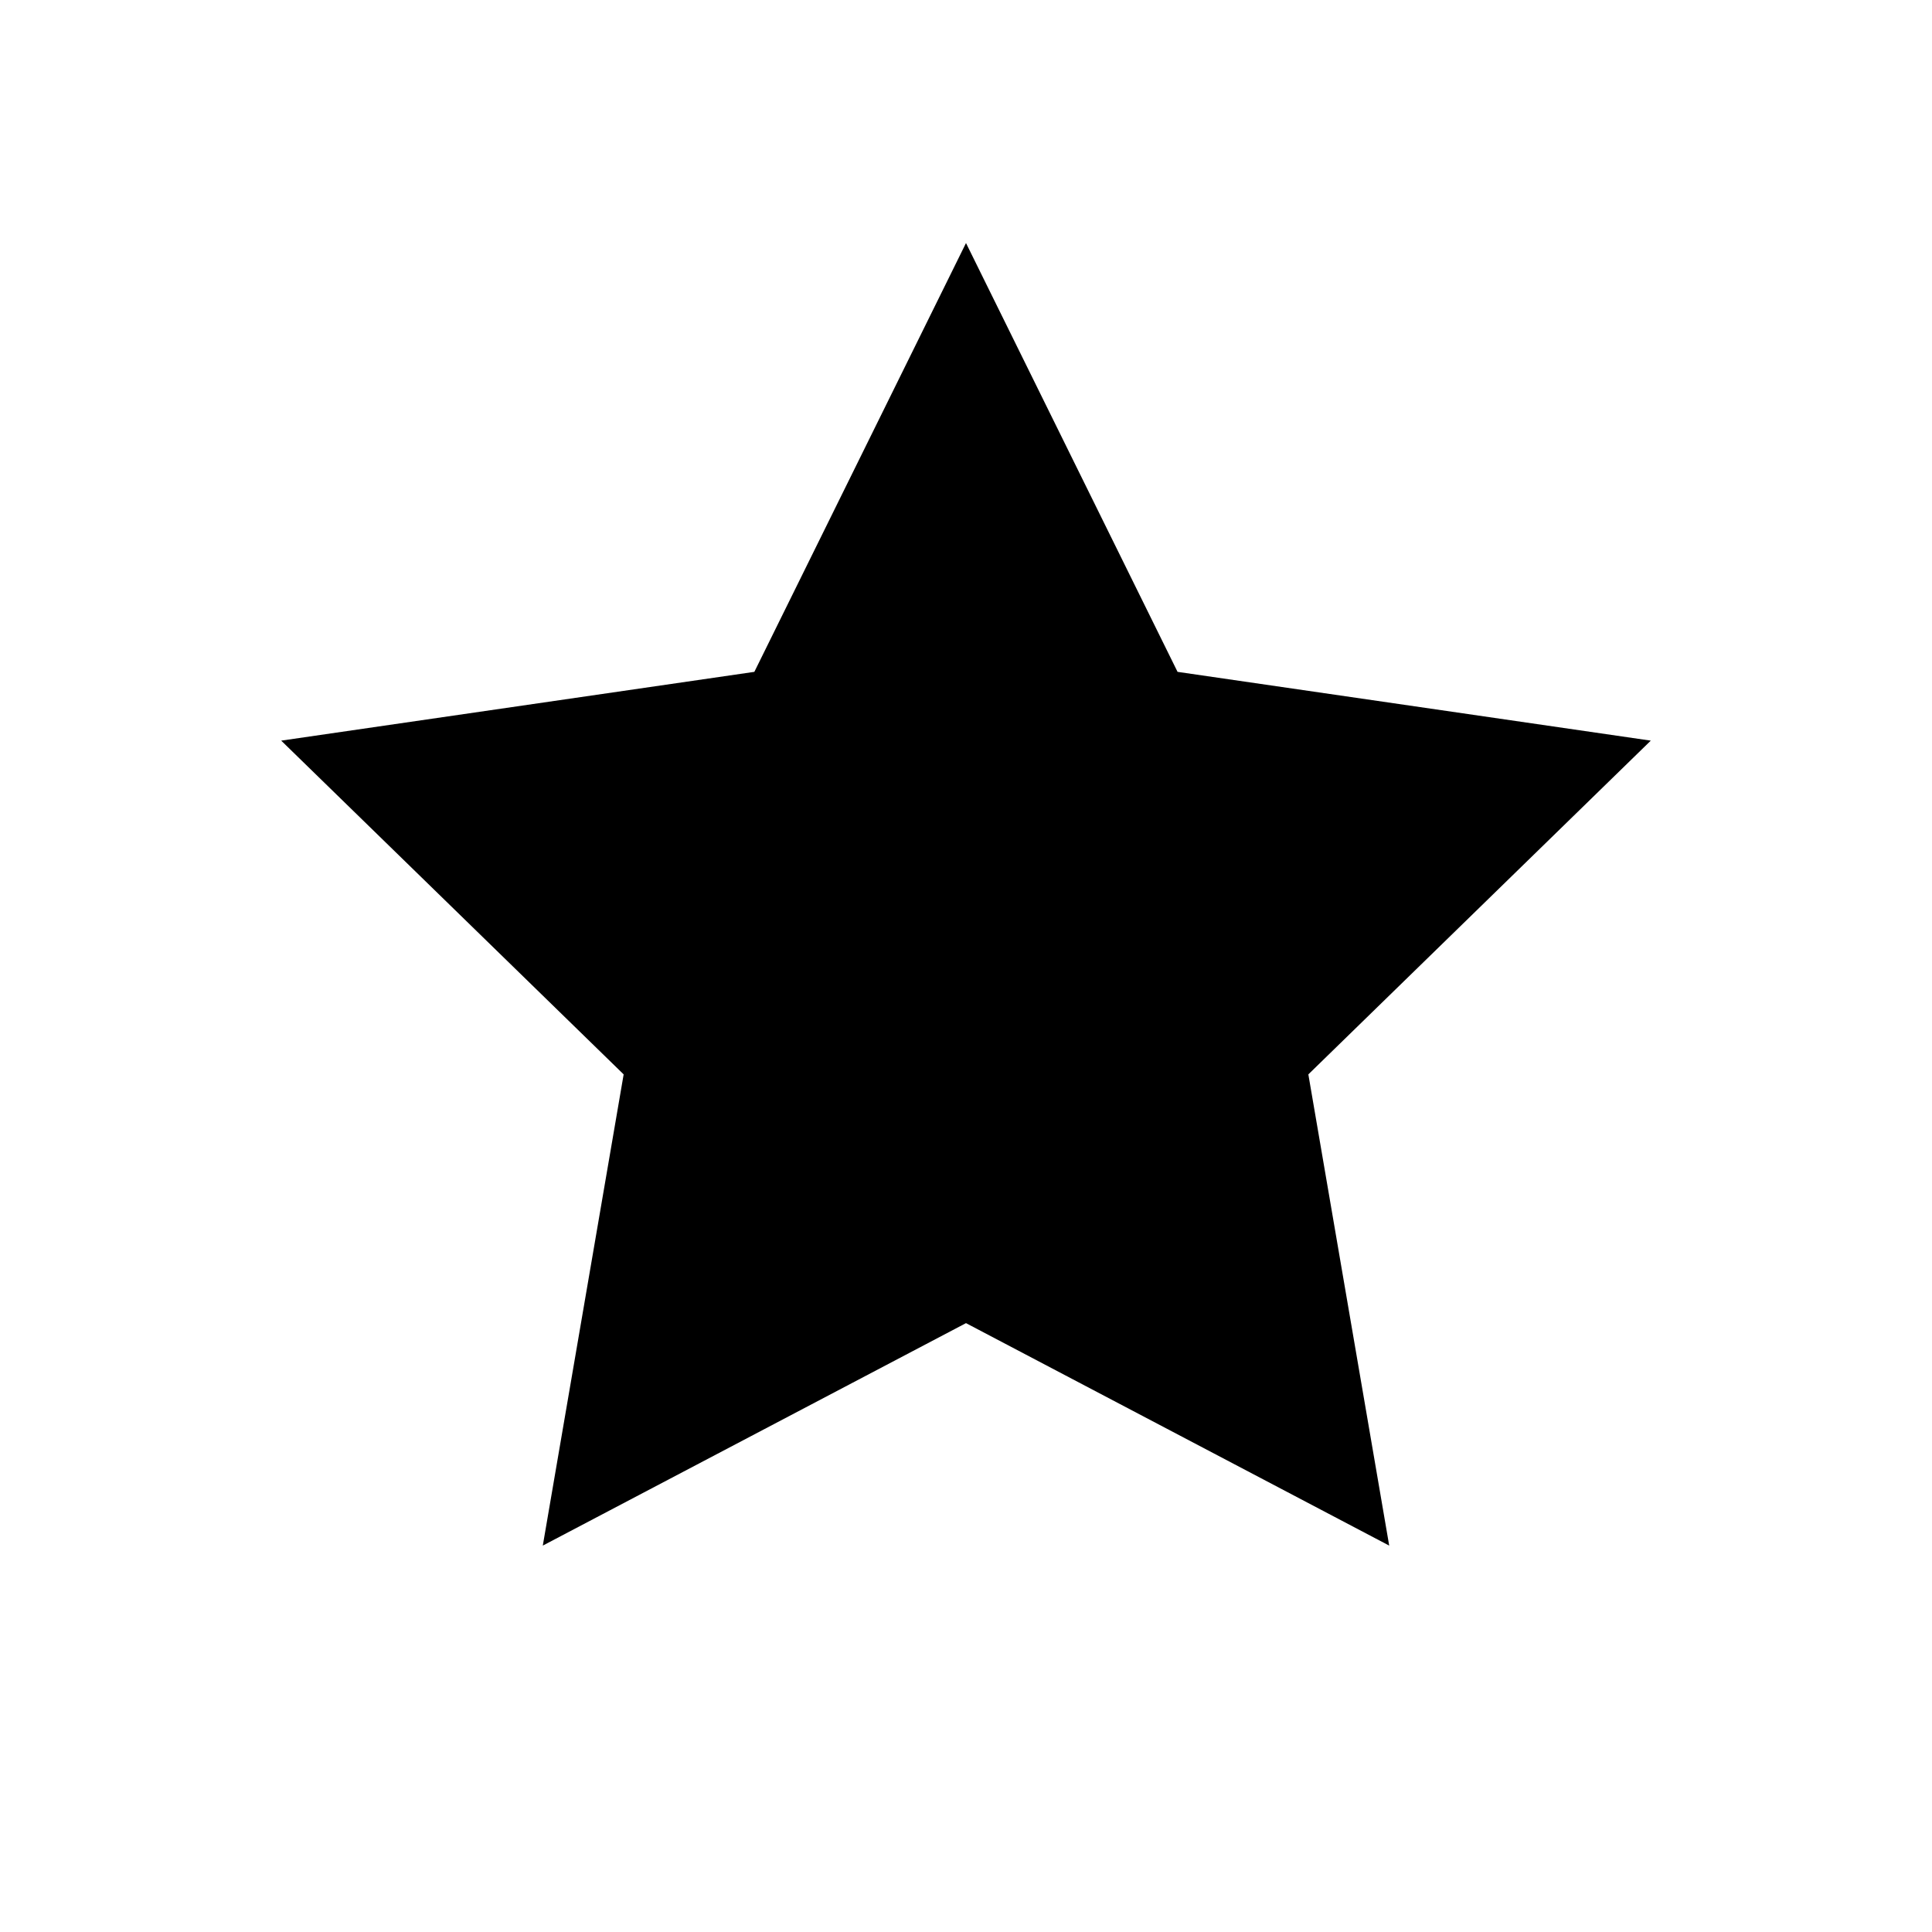 <svg xmlns="http://www.w3.org/2000/svg" xmlns:xlink="http://www.w3.org/1999/xlink" id="Layer_1" x="0" y="0" version="1.1" viewBox="0 0 20 20" xml:space="preserve" style="enable-background:new 0 0 20 20"><polygon points="17.089 7.667 12.19 6.955 10 2.516 7.809 6.955 2.911 7.667 6.456 11.122 5.619 16 10 13.697 14.381 16 13.544 11.122"/></svg>